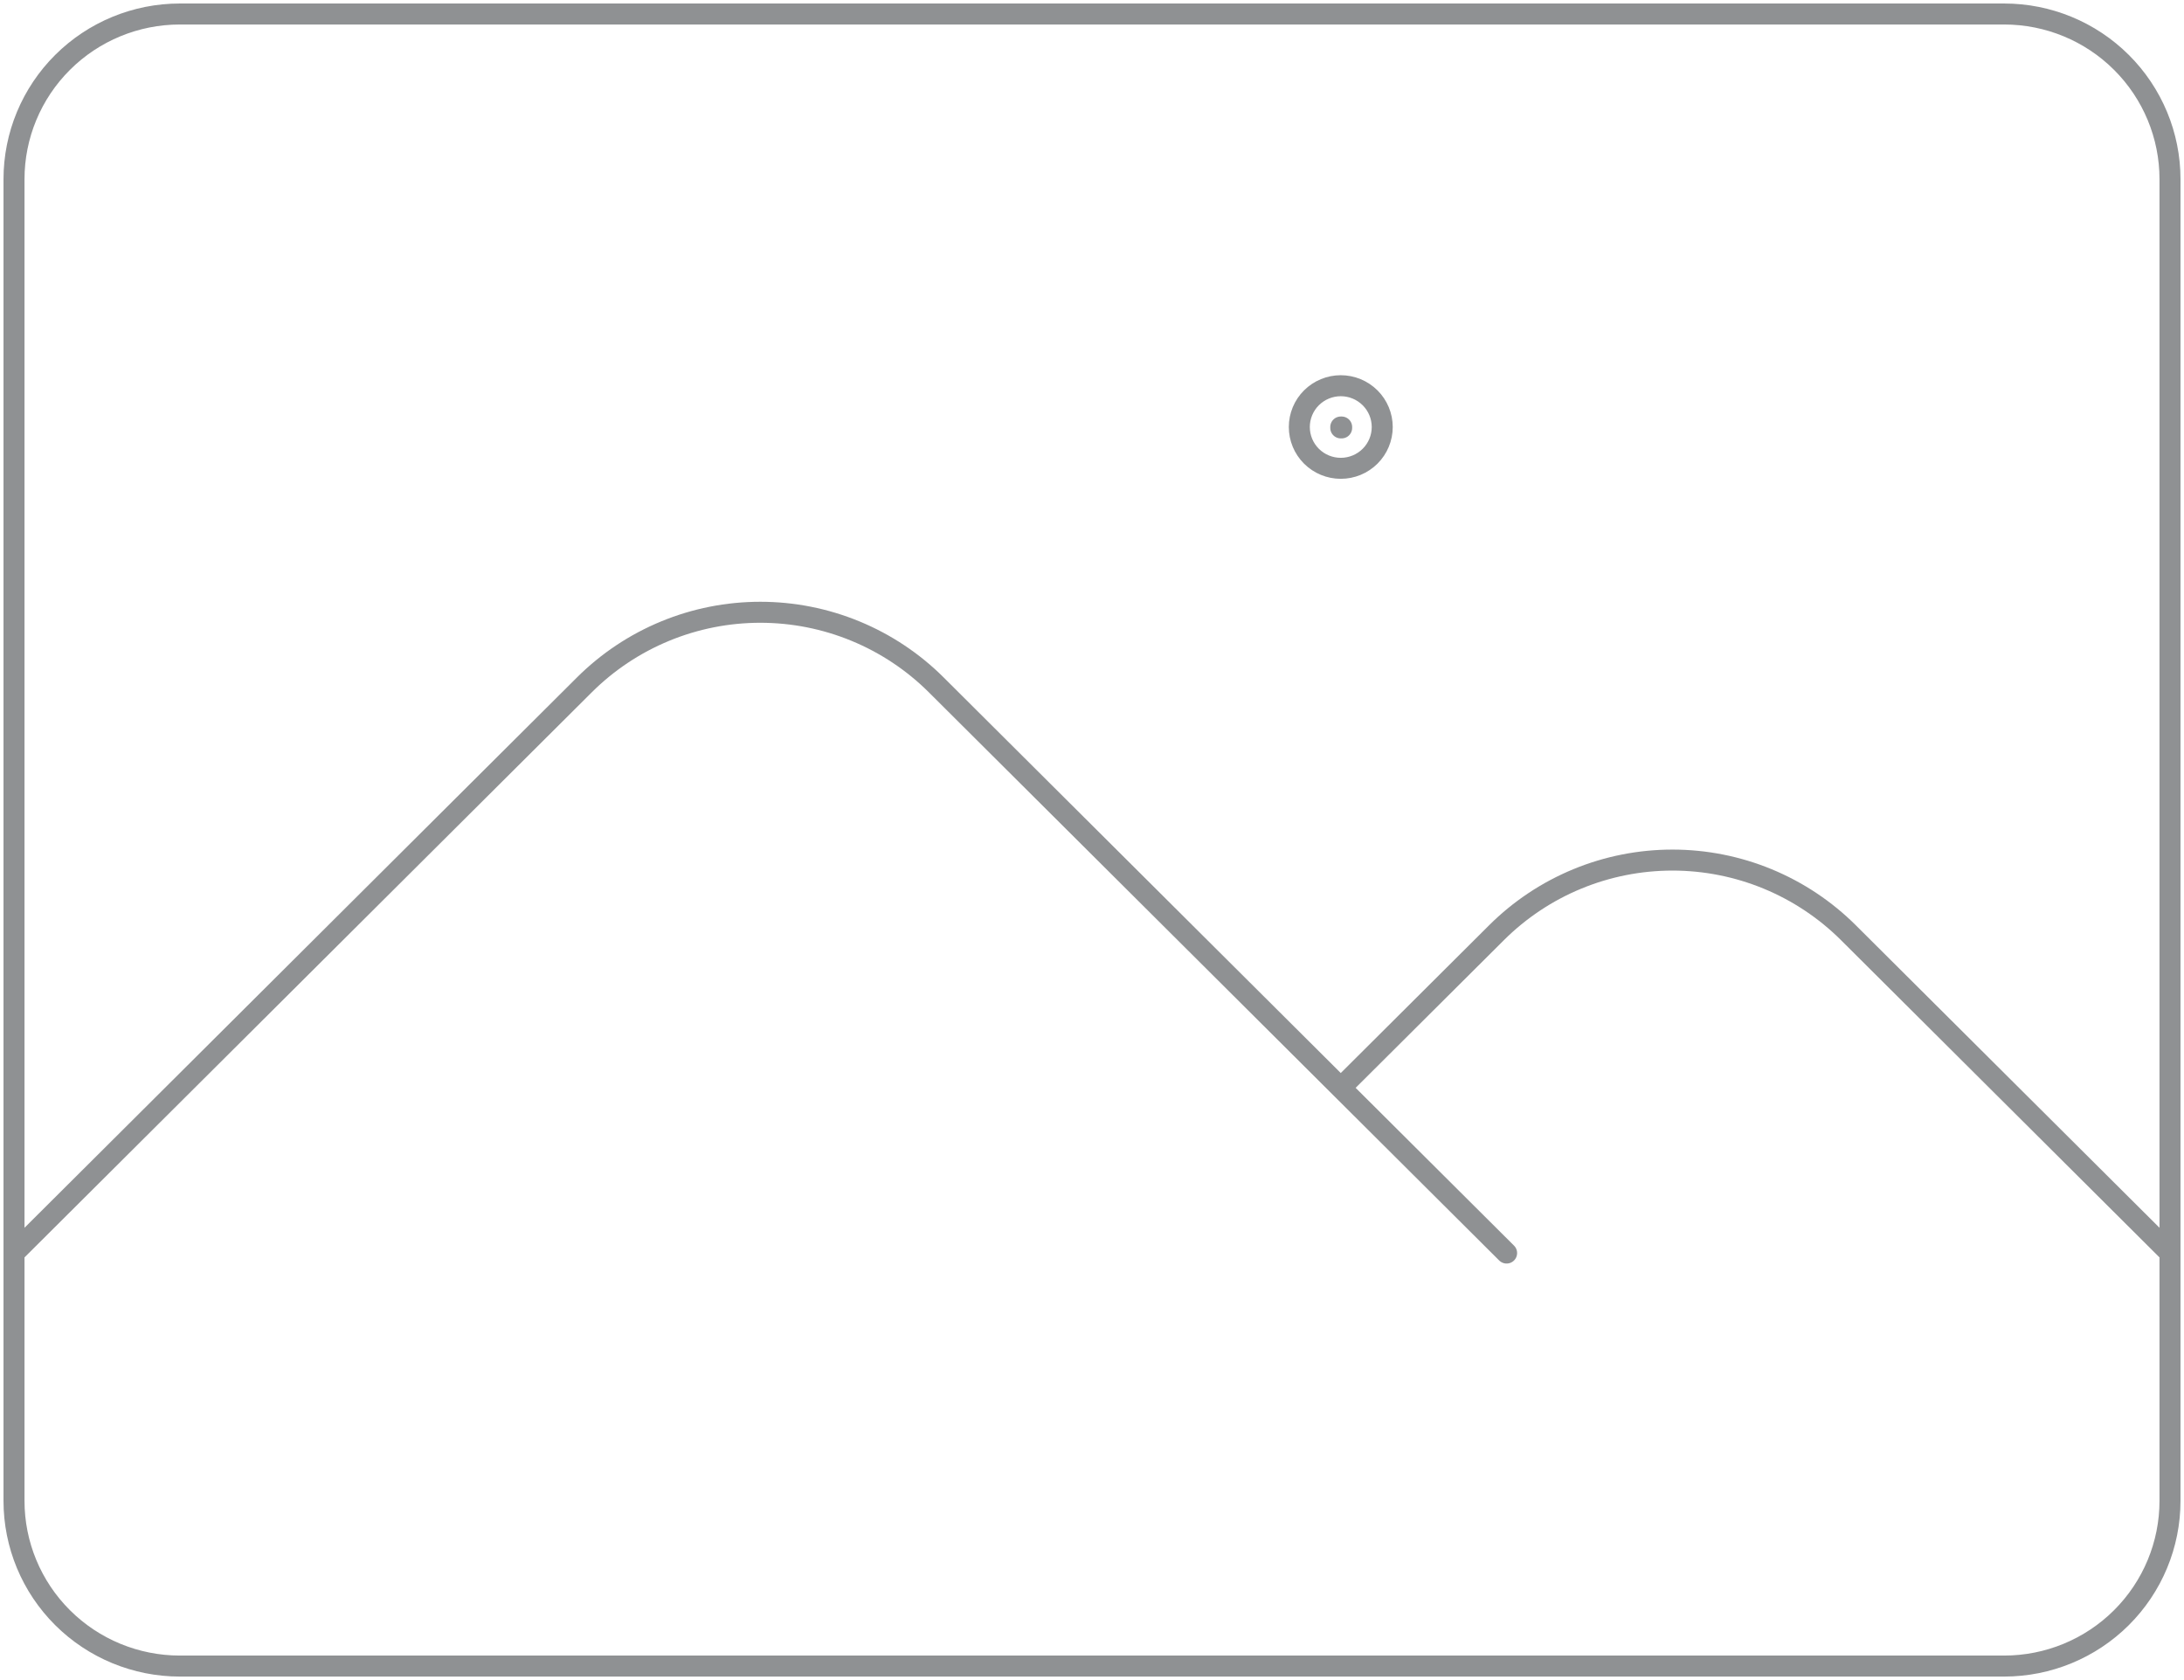 <svg width="156" height="120" viewBox="0 0 156 120" fill="none" xmlns="http://www.w3.org/2000/svg">
<path d="M1 89.5L41.743 48.916C43.393 47.272 45.352 45.968 47.508 45.079C49.663 44.189 51.974 43.732 54.308 43.732C56.641 43.732 58.952 44.189 61.108 45.079C63.264 45.968 65.222 47.272 66.873 48.916L107.615 89.5M95.769 77.7L106.897 66.616C108.547 64.972 110.506 63.669 112.661 62.779C114.817 61.889 117.128 61.432 119.462 61.432C121.795 61.432 124.106 61.889 126.262 62.779C128.417 63.669 130.376 64.972 132.026 66.616L155 89.5M12.846 119H143.154C146.296 119 149.309 117.757 151.53 115.544C153.752 113.331 155 110.33 155 107.2V12.8C155 9.67 153.752 6.669 151.53 4.456C149.309 2.243 146.296 1 143.154 1H12.846C9.704 1 6.691 2.243 4.47 4.456C2.248 6.669 1 9.67 1 12.8V107.2C1 110.33 2.248 113.331 4.47 115.544C6.691 117.757 9.704 119 12.846 119ZM95.769 30.5H95.832V30.563H95.769V30.5ZM98.731 30.5C98.731 31.282 98.419 32.033 97.863 32.586C97.308 33.139 96.555 33.45 95.769 33.45C94.984 33.45 94.231 33.139 93.675 32.586C93.12 32.033 92.808 31.282 92.808 30.5C92.808 29.718 93.12 28.967 93.675 28.414C94.231 27.861 94.984 27.55 95.769 27.55C96.555 27.55 97.308 27.861 97.863 28.414C98.419 28.967 98.731 29.718 98.731 30.5Z" stroke="#212528" stroke-opacity="0.5" stroke-width="1.5" stroke-linecap="round" stroke-linejoin="round"/>
</svg>
